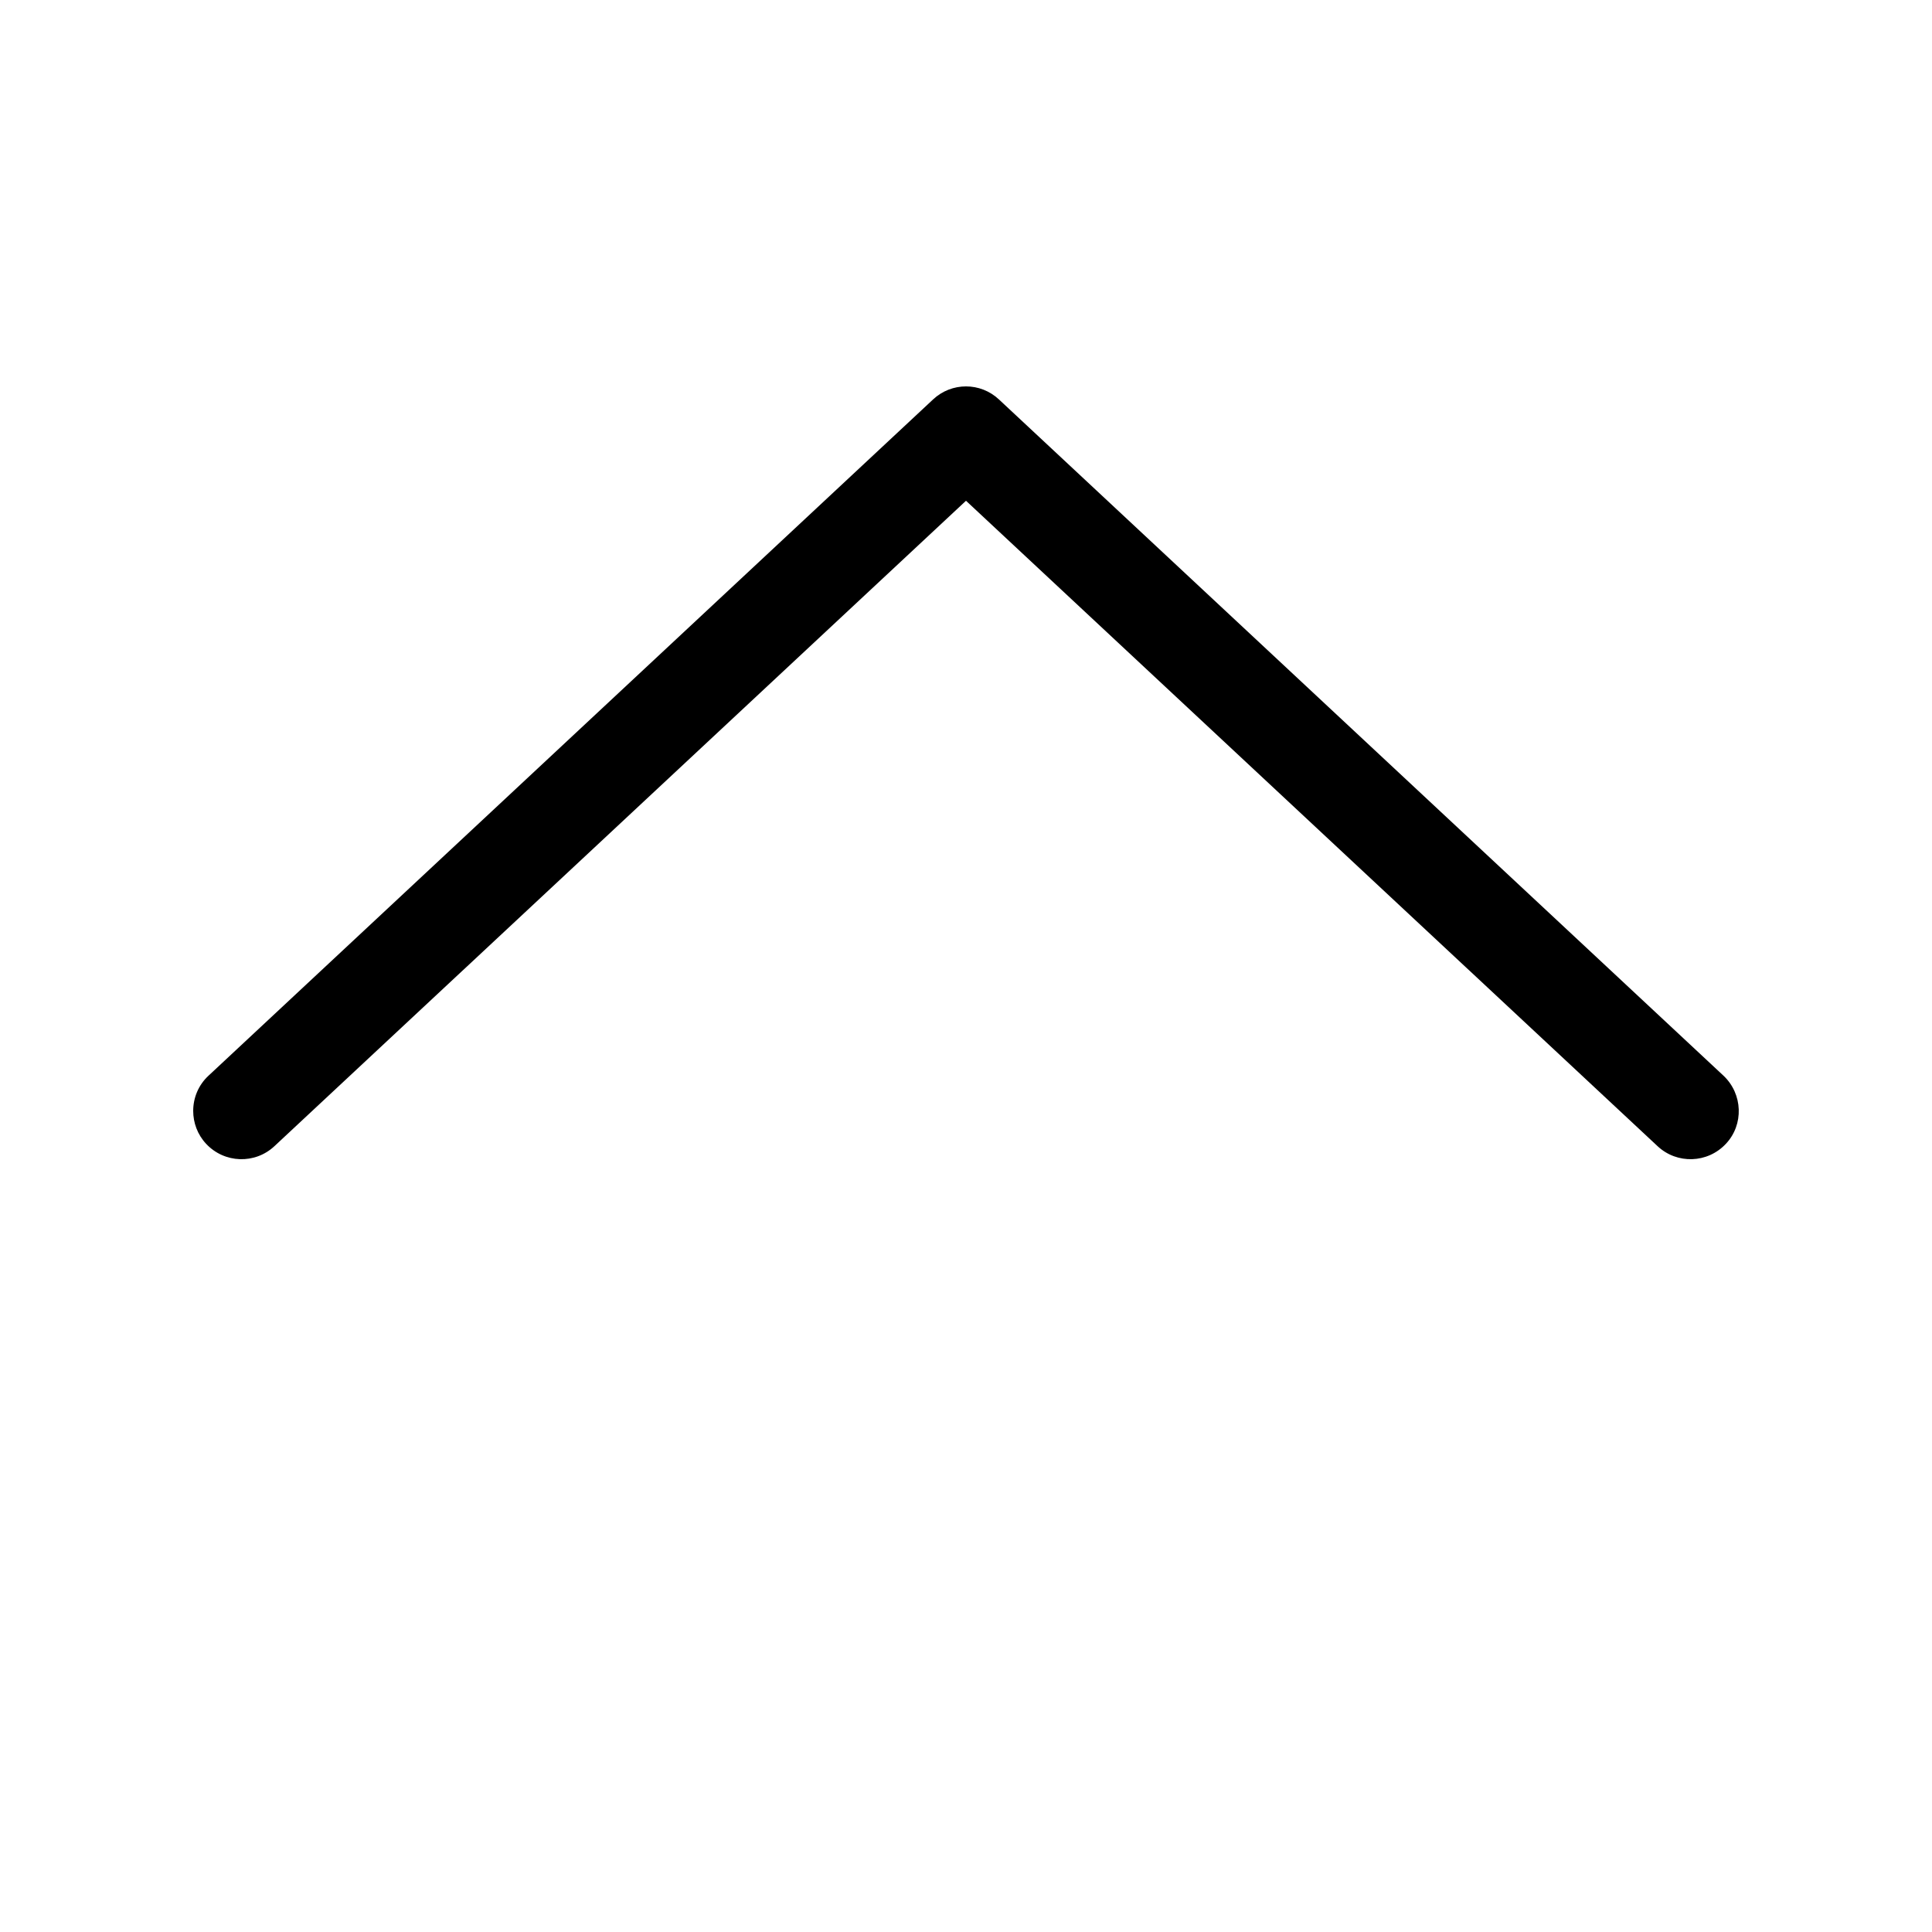 <svg width="20" height="20" viewBox="0 0 20 20" xmlns="http://www.w3.org/2000/svg"><title>navigation/arrow-up-optical_20</title><path d="M2 11.5c0-.134.053-.267.159-.365l7.5-7c.192-.18.49-.18.682 0l7.5 7c.201.189.213.507.025.706-.189.202-.505.213-.707.024L10 5.184 2.841 11.865c-.202.189-.518.178-.707-.024-.09-.096-.134-.219-.134-.341" fill="#000" fill-rule="evenodd"/></svg>